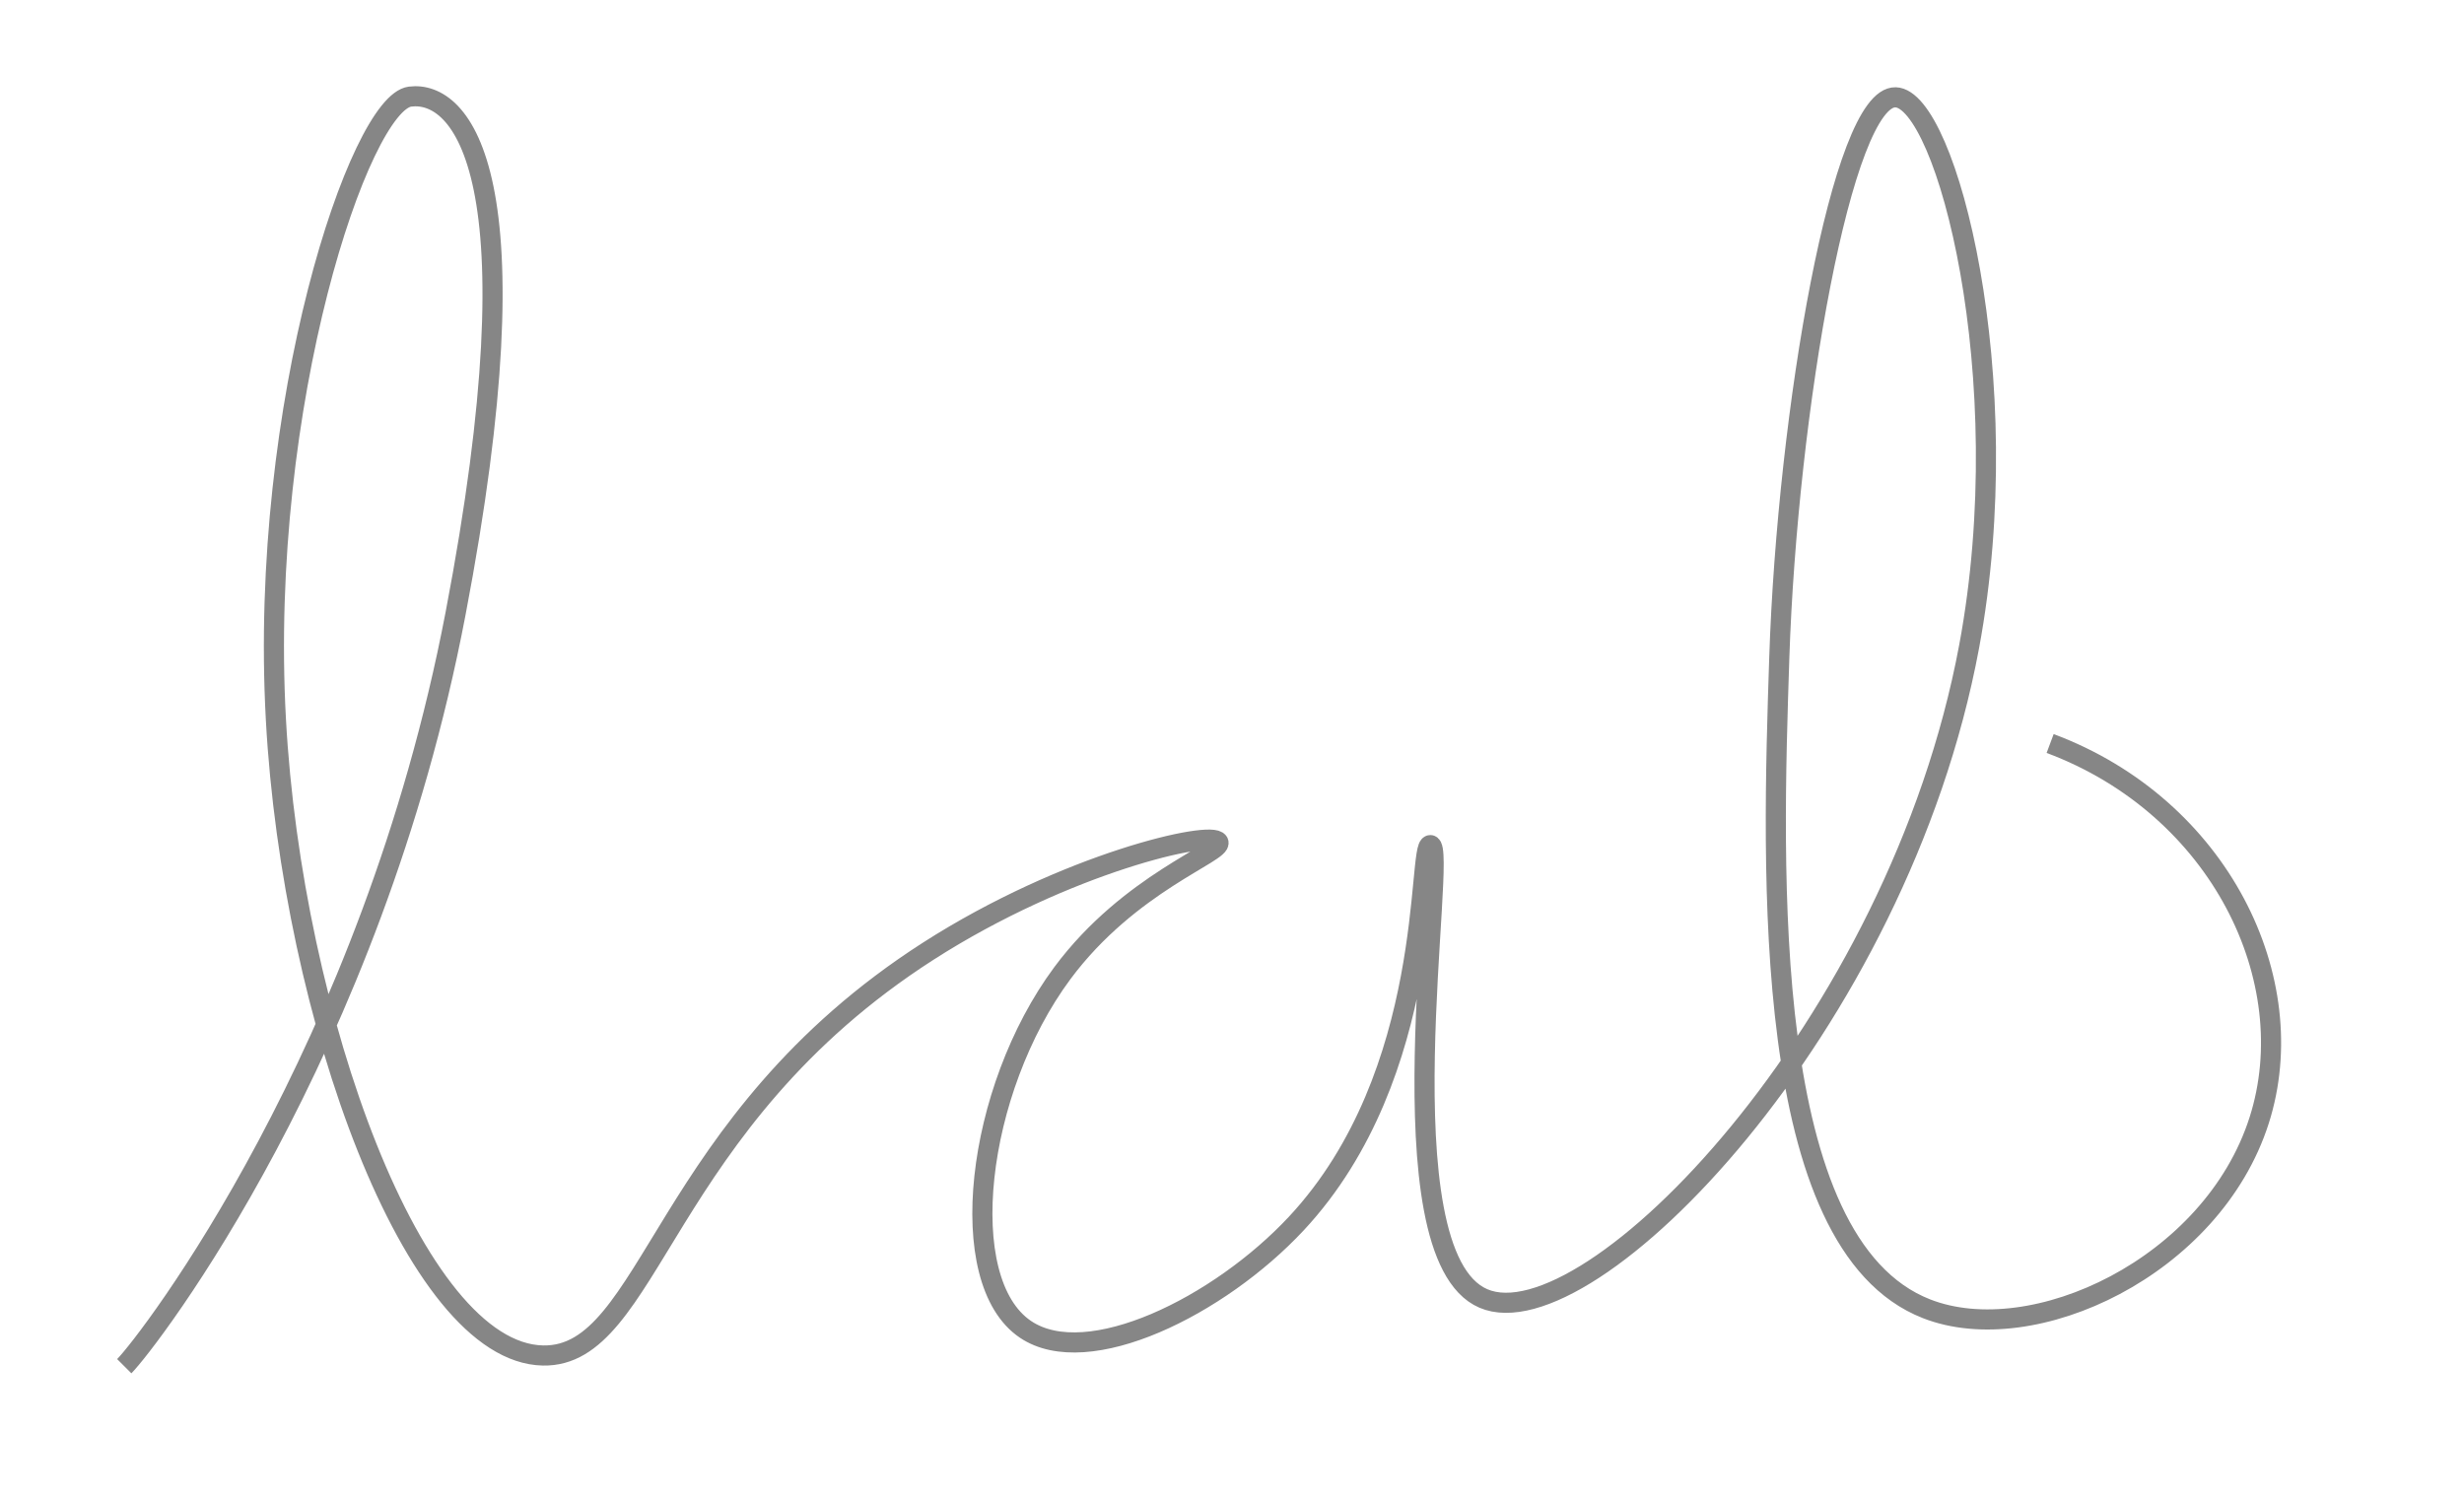 <?xml version="1.0" encoding="utf-8"?>
<!-- Generator: Adobe Illustrator 23.0.2, SVG Export Plug-In . SVG Version: 6.00 Build 0)  -->
<svg version="1.1" id="Layer_1" xmlns="http://www.w3.org/2000/svg" xmlns:xlink="http://www.w3.org/1999/xlink" x="0px" y="0px"
	 viewBox="0 0 979.8 596.4" style="enable-background:new 0 0 979.8 596.4;" xml:space="preserve">
<style type="text/css">
	.st0{fill:none;stroke:#868686;stroke-width:8;stroke-miterlimit:10;}
</style>
<path class="st0" d="M49.41,543.29c9.37-9.37,98.34-124.68,131.71-299.12s2.49-208.37-18.07-205.75
	c-19.85,2.54-60.24,121.65-53.34,247.72c6.45,117.99,55,251.88,106.19,252.9c42.93,0.85,46.77-92.55,153.27-160.82
	c54.85-35.16,112.93-48.27,115.32-43.32c1.96,4.06-35.39,16.17-62.05,52.1c-34.52,46.53-43.27,122.4-14.63,141.66
	c24.73,16.64,77-9.2,107.71-42.15c55.63-59.71,47.88-150.76,53.27-150.44c7.25,0.43-20.22,162.52,21.07,180.29
	c41.87,18.02,164.97-107.82,193.17-259.32c19.89-106.87-9.05-217.81-29.27-218.34c-21.18-0.56-43,124.66-46.24,223.02
	c-2.79,84.63-7.69,232.8,58.54,258.73c42.25,16.55,113.66-16.59,132.29-74.93c17.8-55.73-15.71-124.65-83.12-149.85"/>
</svg>
